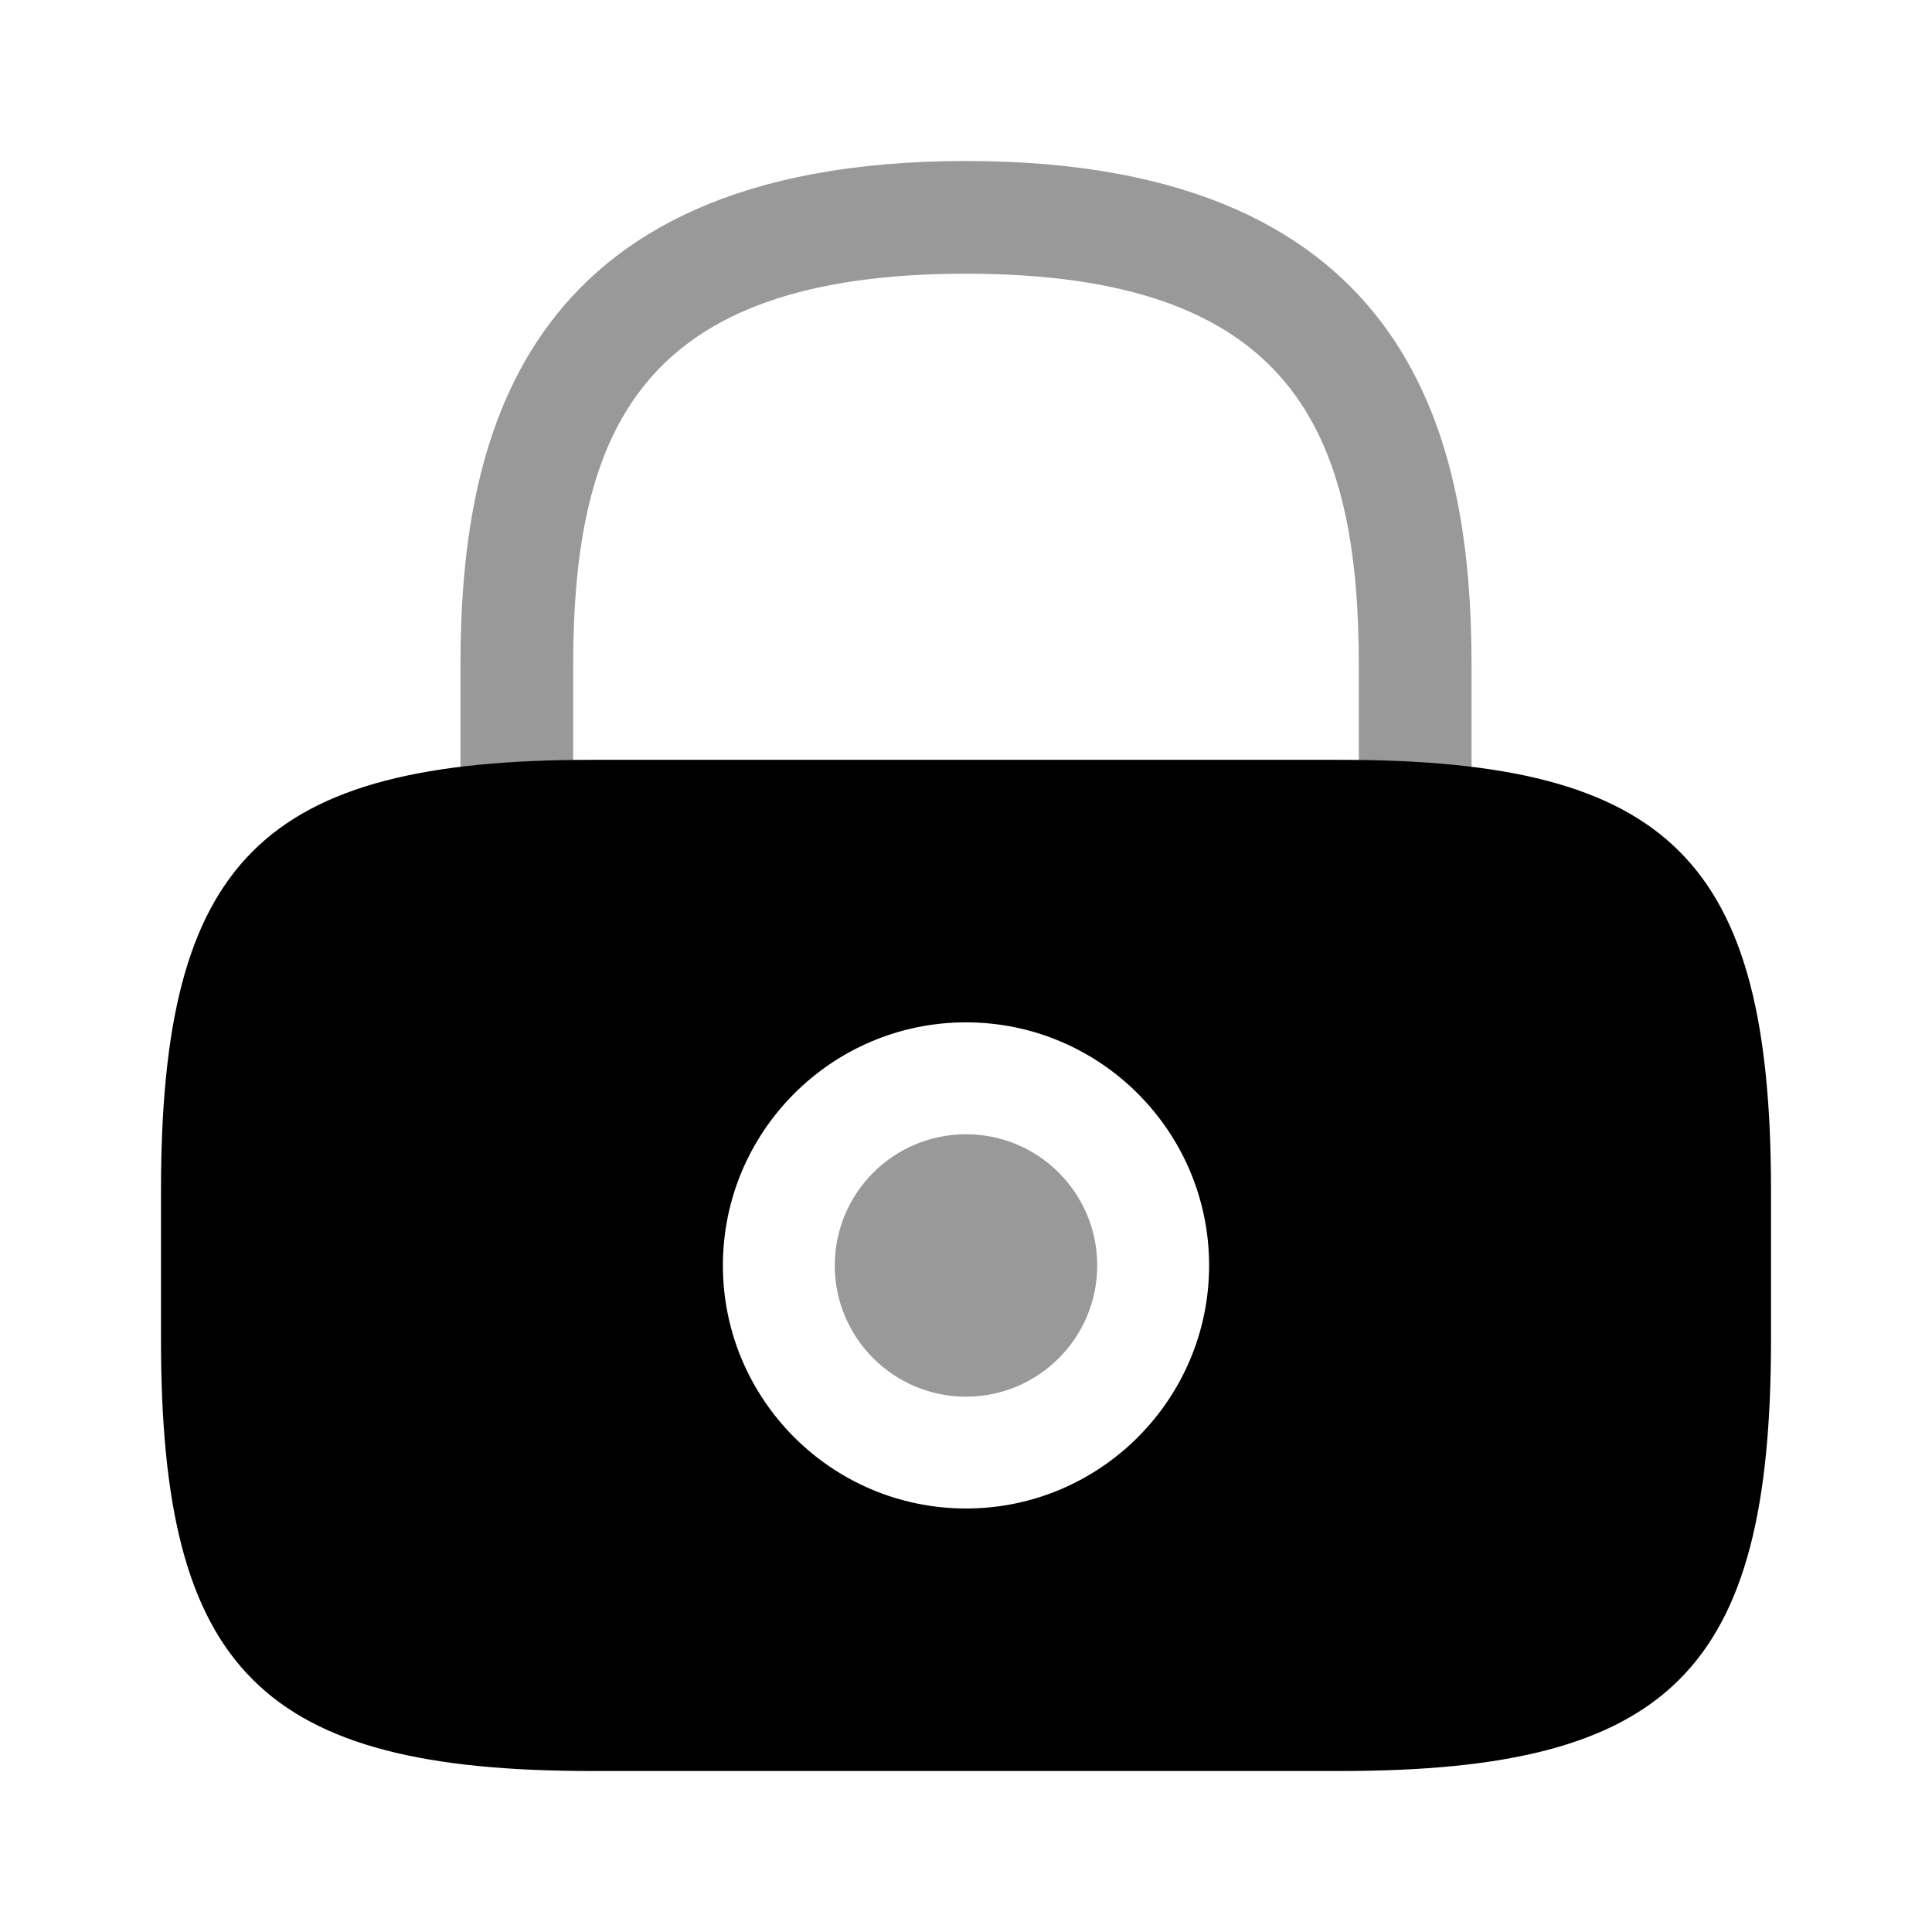 <svg width="24" height="24" viewBox="0 0 24 24" fill="#000000" xmlns="http://www.w3.org/2000/svg">
<g clip-path="url(#clip0_4418_4653)">
<path opacity="0.4" d="M12 17.35C12.9 17.35 13.63 16.62 13.63 15.72C13.63 14.82 12.9 14.09 12 14.09C11.1 14.09 10.37 14.82 10.37 15.72C10.37 16.62 11.1 17.35 12 17.35Z"/>
<path d="M16.65 9.439H7.35C3.25 9.439 2 10.69 2 14.79V16.649C2 20.75 3.25 22 7.35 22H16.65C20.75 22 22 20.75 22 16.649V14.79C22 10.69 20.75 9.439 16.65 9.439ZM12 18.739C10.33 18.739 8.98 17.38 8.98 15.72C8.98 14.059 10.33 12.7 12 12.7C13.67 12.7 15.02 14.059 15.02 15.72C15.02 17.38 13.67 18.739 12 18.739Z"/>
<path opacity="0.4" d="M7.12 9.45V8.28C7.12 5.35 7.95 3.4 12 3.4C16.05 3.4 16.88 5.35 16.88 8.28V9.45C17.39 9.46 17.85 9.48 18.28 9.54V8.28C18.28 5.58 17.63 2 12 2C6.37 2 5.72 5.58 5.72 8.28V9.53C6.14 9.48 6.61 9.45 7.12 9.45Z"/>
</g>
<defs>
<clipPath id="clip0_4418_4653">
<rect width="24" height="24" fill="white"/>
</clipPath>
</defs>
</svg>
